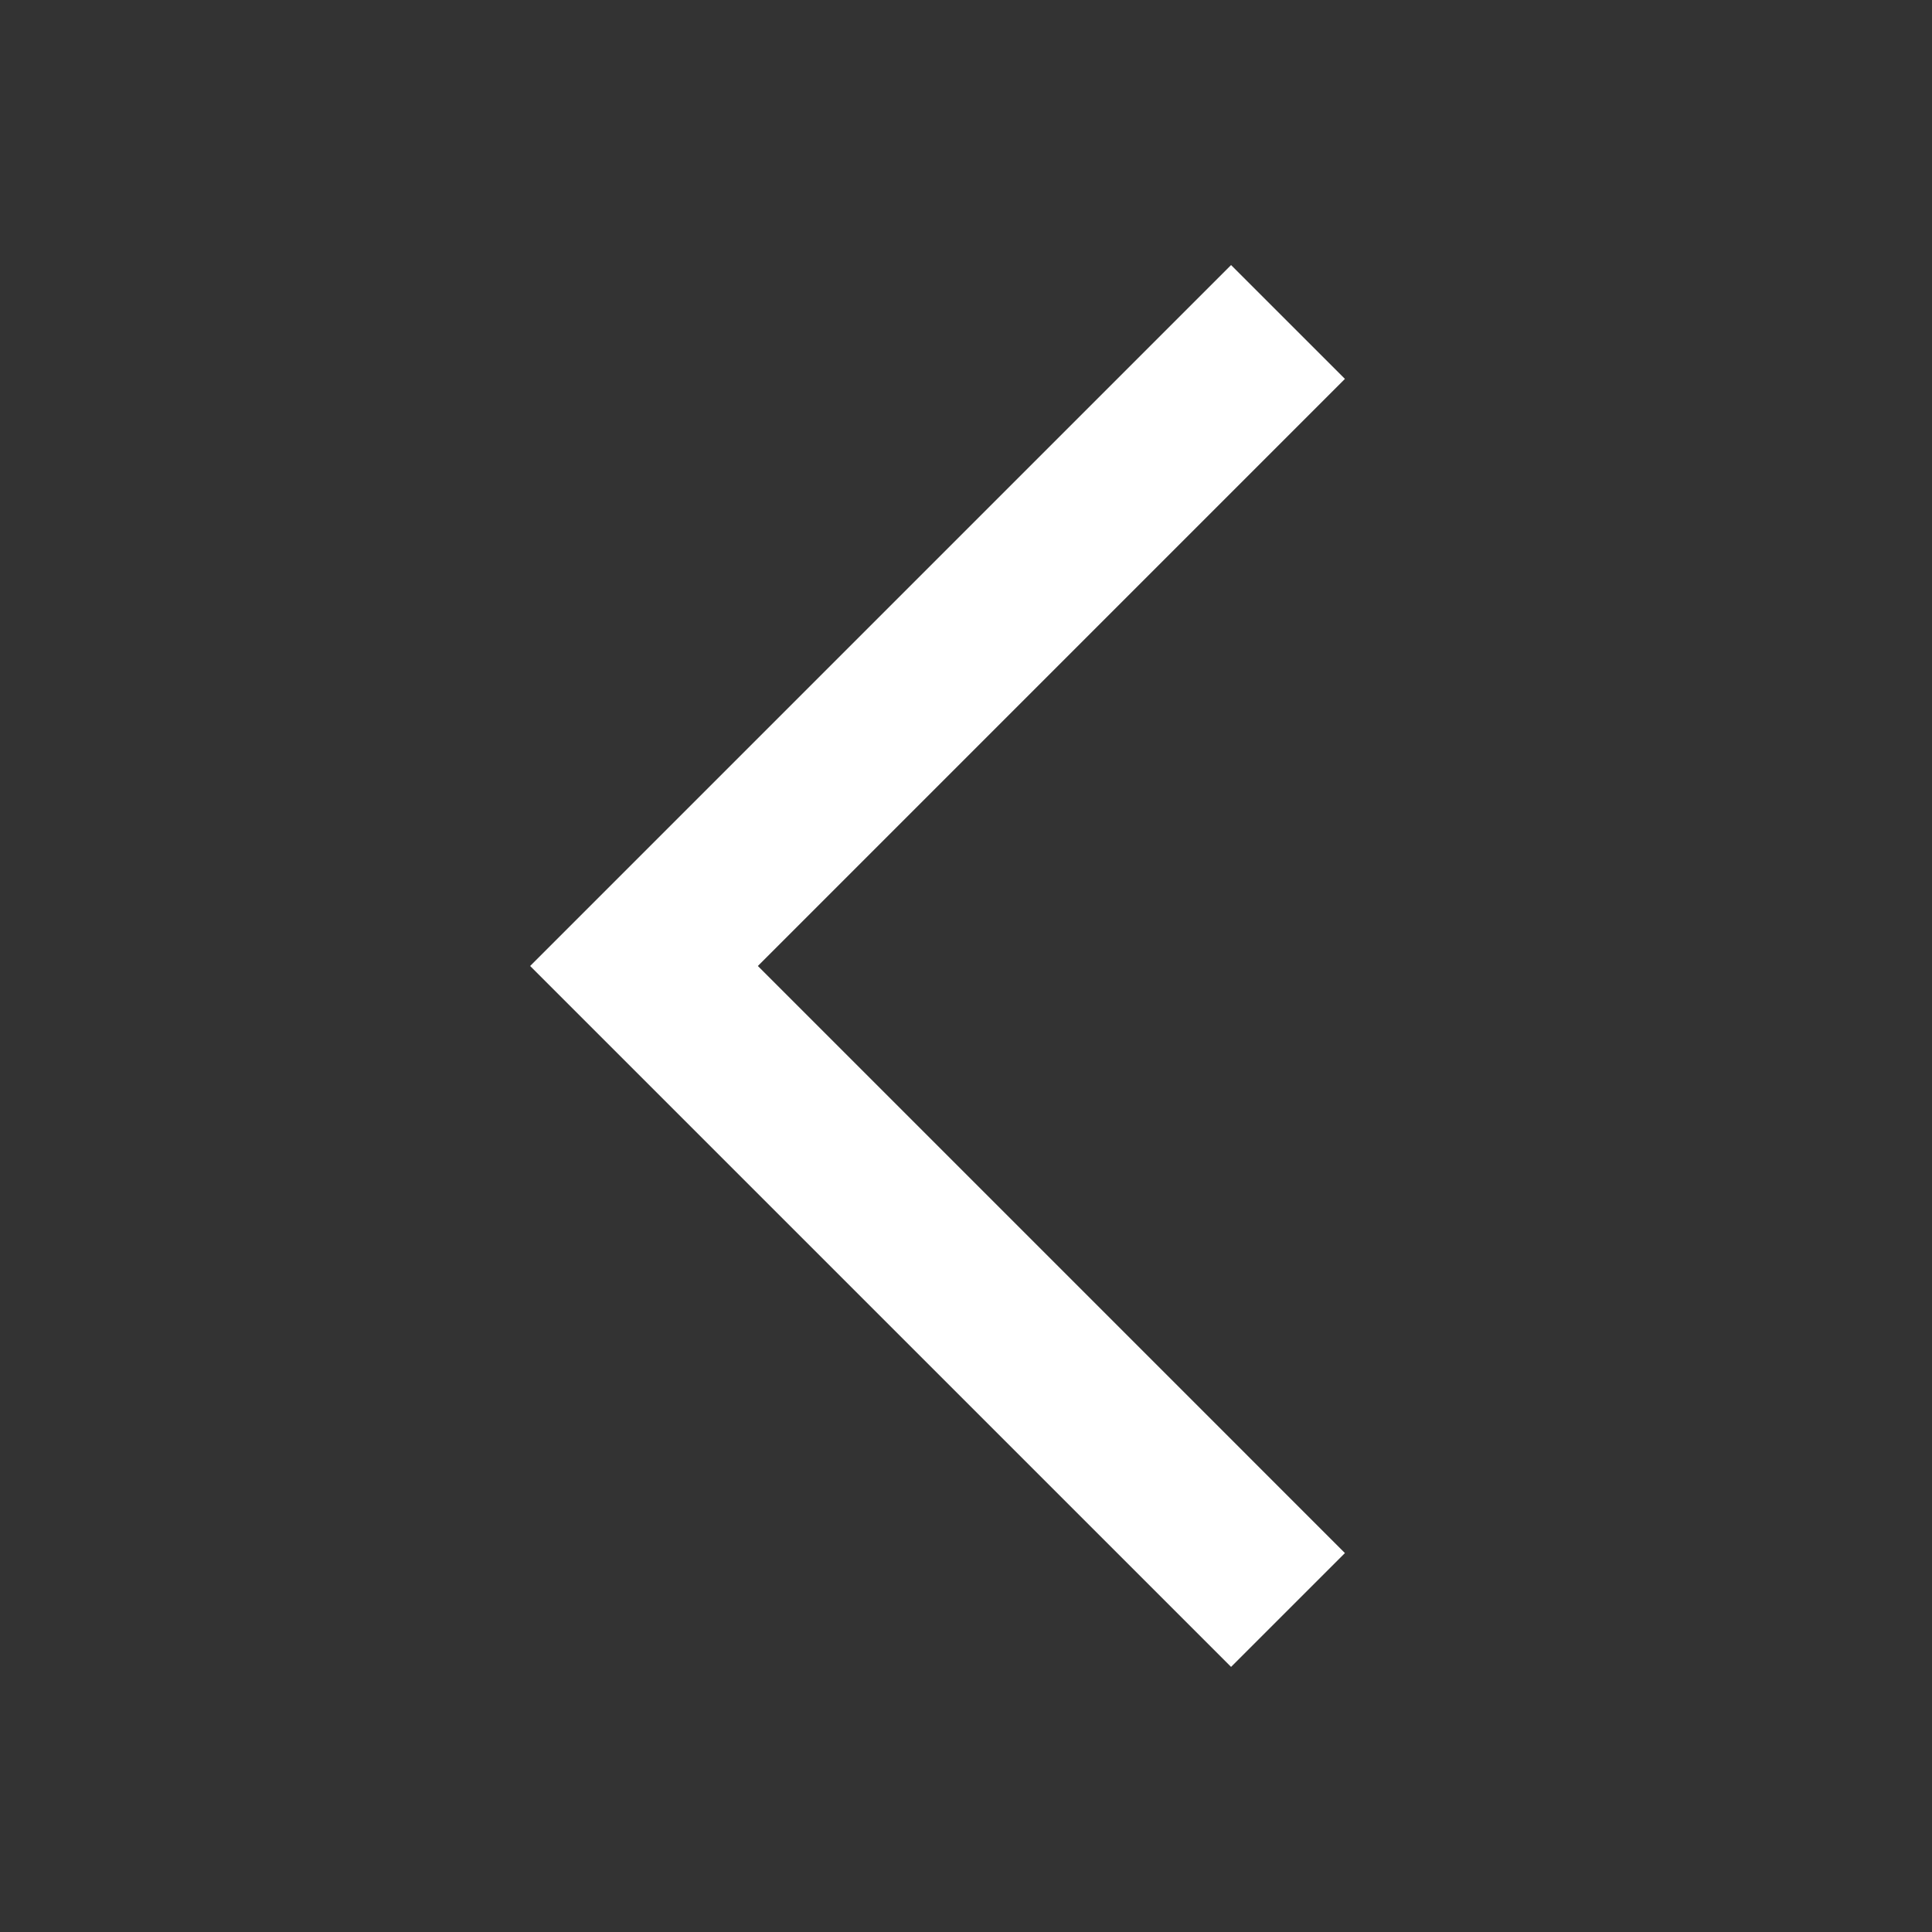 <svg width="45" height="45" viewBox="0 0 45 45" fill="none" xmlns="http://www.w3.org/2000/svg">
<rect x="0" y="0" width="45" height="45" fill="#333333" stroke="none"/>
<path fill-rule="evenodd" clip-rule="evenodd" d="M17.652 22.5L31.326 36.174L28.674 38.825L12.348 22.5L28.674 6.174L31.326 8.825L17.652 22.5Z" fill="white"/>
</svg>
